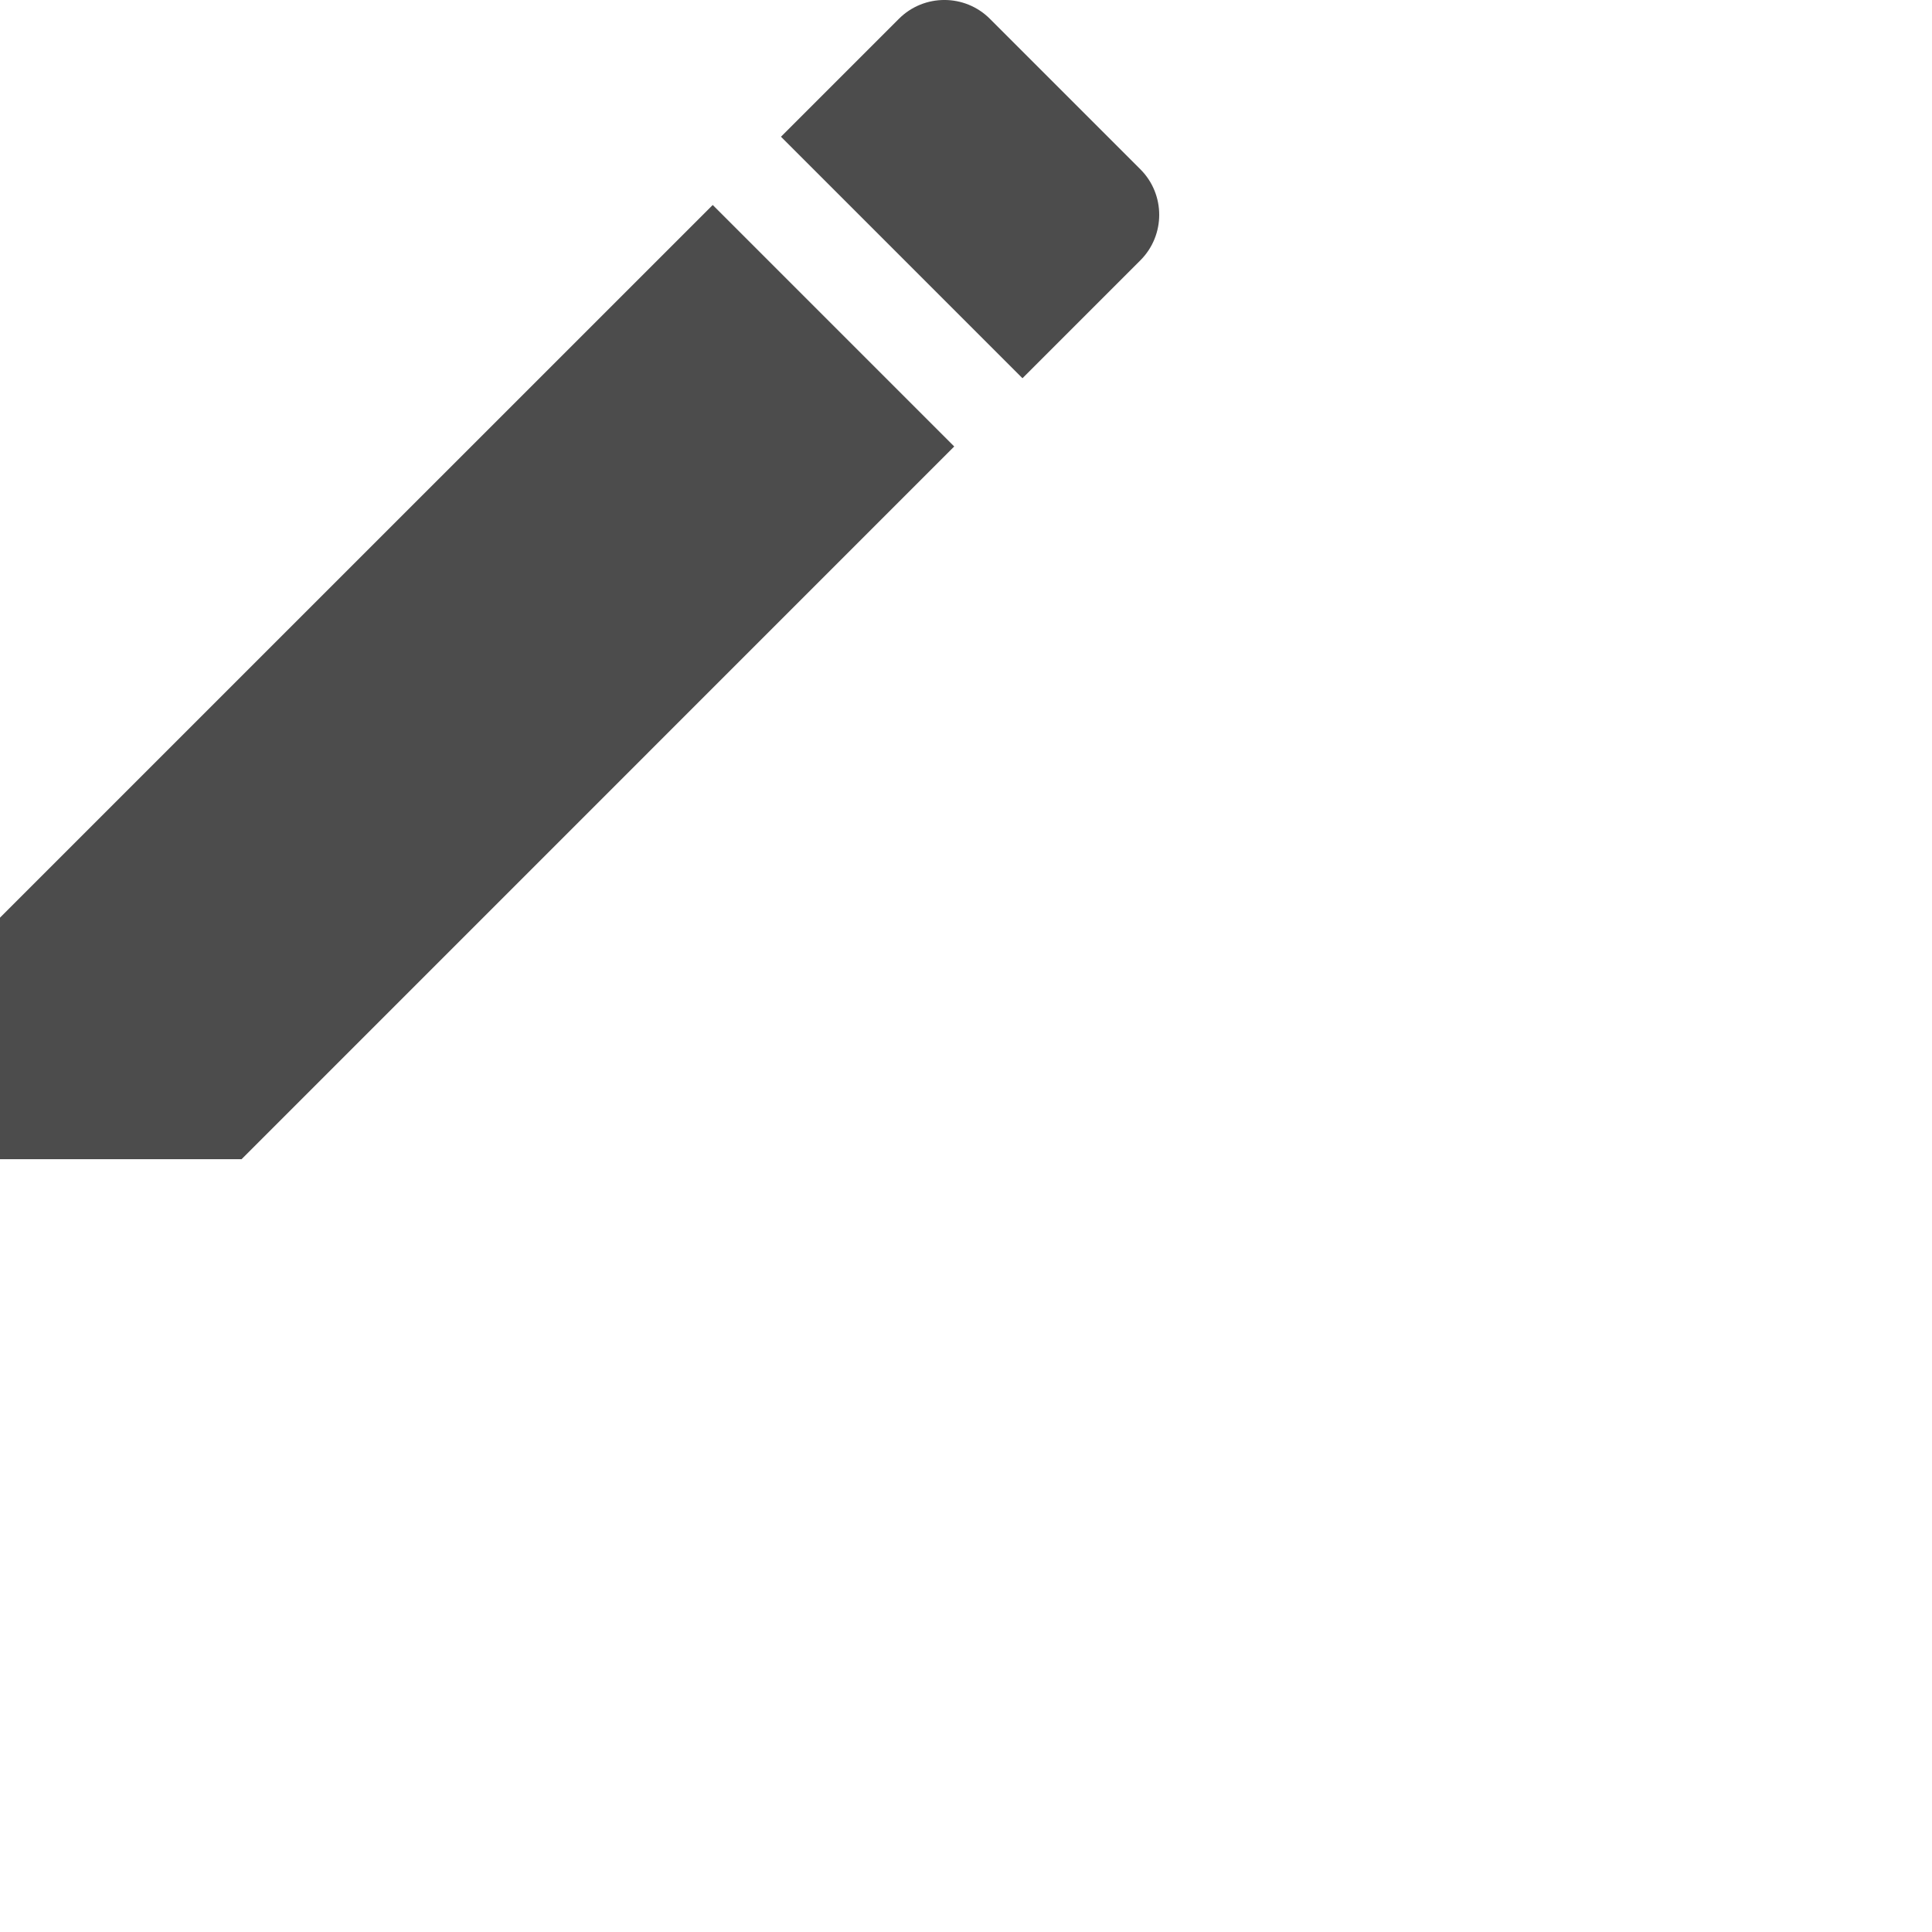 <svg width="23" height="23" viewBox="0 0 30 30" fill="none" xmlns="http://www.w3.org/2000/svg">
<path d="M0 14.249V18H3.751L14.817 6.933L11.067 3.183L0 14.249Z" fill="#4C4C4C"/>
<path d="M17.707 2.628L15.372 0.293C14.982 -0.098 14.347 -0.098 13.957 0.293L12.127 2.123L15.877 5.873L17.707 4.043C18.098 3.653 18.098 3.018 17.707 2.628Z" fill="#4C4C4C"/>
</svg>
